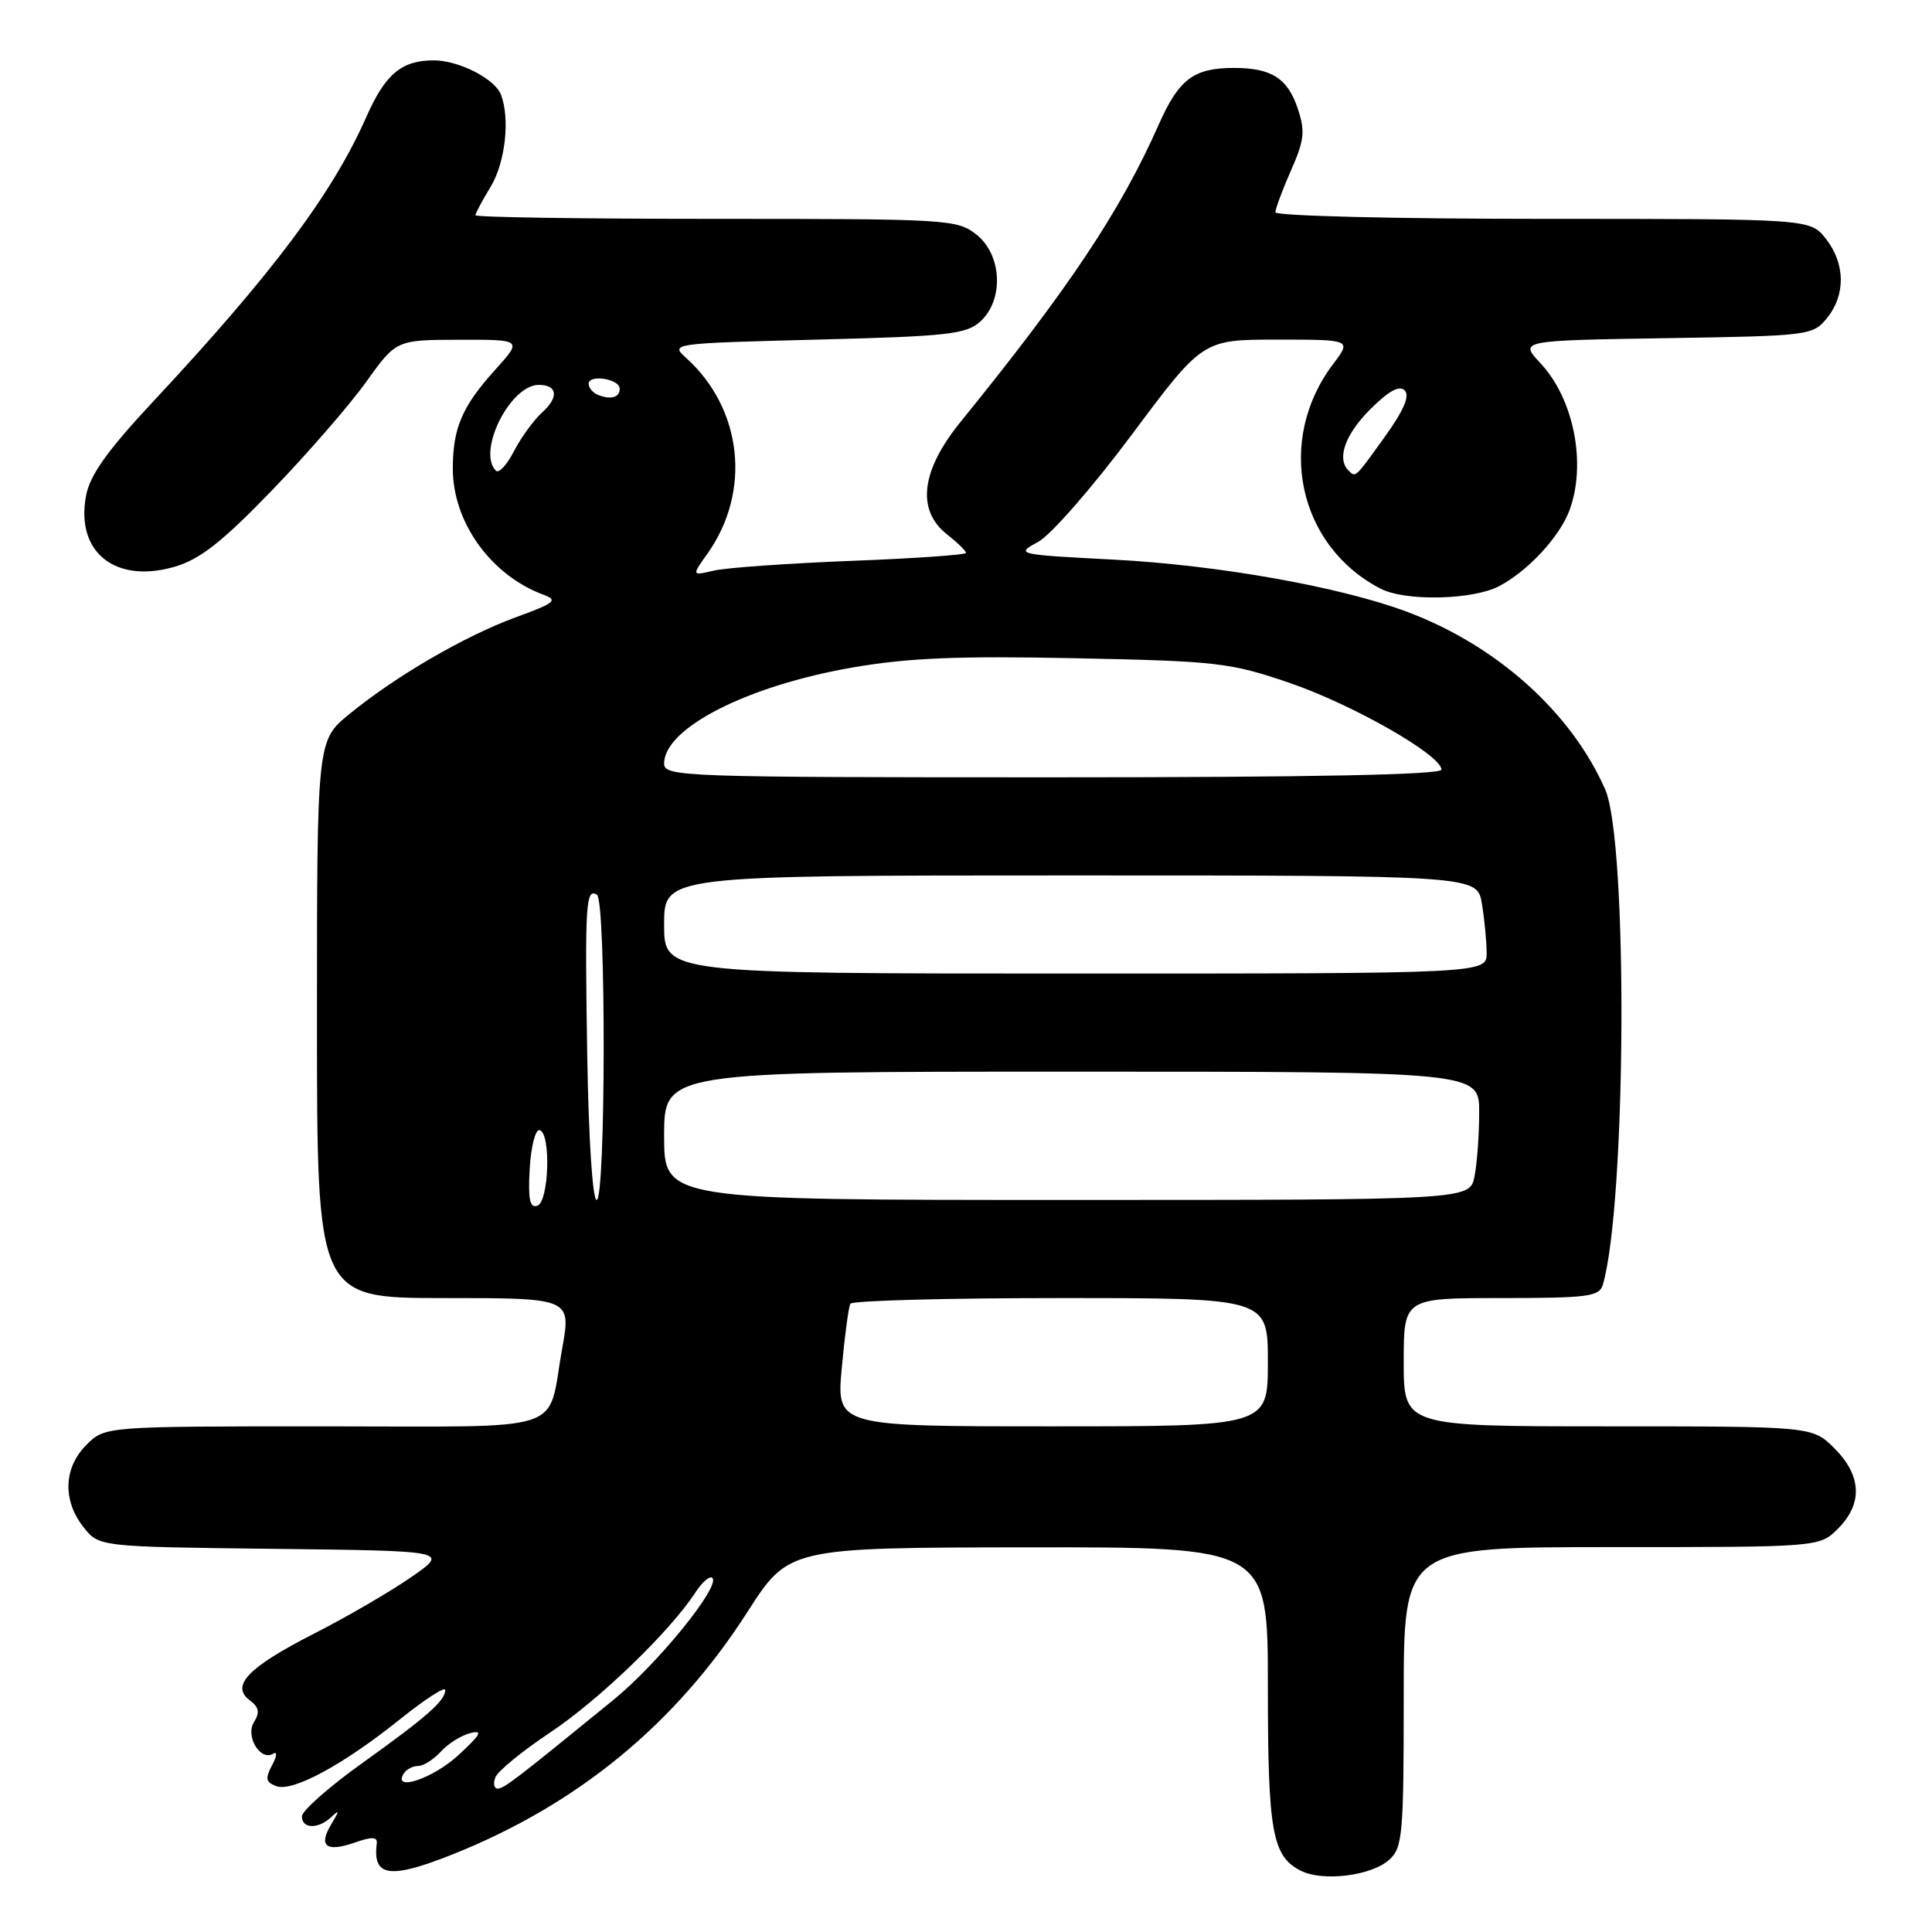<?xml version="1.0" encoding="UTF-8" standalone="no"?>
<!DOCTYPE svg PUBLIC "-//W3C//DTD SVG 1.1//EN" "http://www.w3.org/Graphics/SVG/1.1/DTD/svg11.dtd" >
<svg xmlns="http://www.w3.org/2000/svg" xmlns:xlink="http://www.w3.org/1999/xlink" version="1.1" viewBox="0 0 256 256">
 <g >
 <path fill="currentColor"
d=" M 184.08 246.43 C 185.85 244.82 186.00 243.15 186.00 224.85 C 186.00 205.00 186.00 205.00 213.55 205.00 C 241.09 205.00 241.09 205.00 243.55 202.55 C 246.85 199.24 246.68 195.53 243.08 191.92 C 240.15 189.00 240.15 189.00 213.08 189.00 C 186.00 189.00 186.00 189.00 186.00 180.50 C 186.00 172.00 186.00 172.00 198.93 172.00 C 210.39 172.00 211.92 171.80 212.38 170.25 C 215.50 159.56 215.73 111.47 212.69 104.59 C 208.17 94.34 198.30 85.50 186.42 81.06 C 177.59 77.75 161.32 74.86 147.50 74.15 C 134.67 73.48 134.54 73.45 137.55 71.81 C 139.25 70.89 144.78 64.55 149.98 57.58 C 159.36 45.00 159.36 45.00 169.23 45.00 C 179.10 45.00 179.10 45.00 176.64 48.25 C 169.00 58.35 171.96 72.33 182.93 78.00 C 186.21 79.70 195.12 79.51 198.64 77.67 C 202.41 75.70 206.61 71.19 207.94 67.68 C 210.25 61.55 208.57 52.89 204.13 48.14 C 201.31 45.12 201.31 45.12 220.74 44.81 C 239.79 44.51 240.22 44.45 242.09 42.14 C 244.58 39.06 244.52 34.93 241.93 31.63 C 239.85 29.00 239.85 29.00 204.43 29.00 C 184.92 29.00 169.00 28.61 169.00 28.13 C 169.00 27.65 169.93 25.15 171.06 22.59 C 172.82 18.62 172.96 17.40 171.98 14.45 C 170.64 10.38 168.49 9.00 163.50 9.00 C 158.18 9.00 156.20 10.49 153.55 16.48 C 148.48 27.95 141.63 38.22 127.25 55.94 C 122.03 62.38 121.41 67.61 125.50 70.82 C 126.87 71.90 128.00 73.00 128.00 73.26 C 128.00 73.52 121.14 74.00 112.75 74.32 C 104.36 74.65 96.18 75.23 94.58 75.61 C 91.65 76.30 91.65 76.30 93.72 73.39 C 99.58 65.16 98.40 54.19 90.92 47.43 C 88.80 45.51 88.92 45.50 108.29 45.00 C 125.65 44.56 128.03 44.29 129.90 42.60 C 133.05 39.74 132.78 33.76 129.37 31.07 C 126.82 29.07 125.59 29.00 94.87 29.00 C 77.34 29.00 63.00 28.79 63.00 28.52 C 63.00 28.26 63.90 26.57 65.00 24.77 C 66.95 21.56 67.61 15.75 66.38 12.54 C 65.57 10.44 60.80 8.00 57.48 8.00 C 53.21 8.00 51.06 9.80 48.55 15.48 C 44.05 25.66 36.11 36.26 20.29 53.21 C 14.19 59.75 11.91 62.95 11.40 65.70 C 9.99 73.18 15.30 77.41 23.20 75.08 C 26.51 74.10 29.46 71.79 36.00 65.01 C 40.67 60.18 46.30 53.70 48.50 50.63 C 52.50 45.04 52.50 45.04 60.87 45.02 C 69.23 45.00 69.23 45.00 65.57 49.05 C 61.23 53.86 60.00 56.74 60.00 62.10 C 60.00 69.21 65.06 76.24 72.02 78.81 C 73.98 79.54 73.53 79.90 68.38 81.78 C 61.60 84.26 52.44 89.58 46.28 94.63 C 42.00 98.13 42.00 98.13 42.00 135.07 C 42.00 172.00 42.00 172.00 58.85 172.00 C 75.70 172.00 75.70 172.00 74.48 178.75 C 72.43 190.11 75.85 189.00 42.85 189.00 C 13.91 189.00 13.91 189.00 11.45 191.45 C 8.42 194.49 8.27 198.80 11.06 202.35 C 13.12 204.96 13.12 204.96 36.31 205.23 C 59.50 205.50 59.50 205.50 54.50 208.97 C 51.75 210.88 45.95 214.26 41.60 216.47 C 32.85 220.94 30.51 223.38 33.11 225.31 C 34.31 226.21 34.45 226.92 33.66 228.17 C 32.47 230.06 34.51 233.42 36.21 232.37 C 36.76 232.03 36.69 232.72 36.06 233.89 C 35.12 235.65 35.21 236.14 36.59 236.67 C 38.74 237.50 45.50 233.84 53.08 227.75 C 56.34 225.14 59.00 223.42 59.00 223.93 C 59.00 225.35 56.58 227.48 47.93 233.67 C 43.57 236.79 40.00 239.95 40.00 240.68 C 40.00 242.35 42.19 242.39 43.92 240.75 C 44.99 239.73 44.99 239.91 43.91 241.70 C 42.14 244.62 43.21 245.47 46.98 244.16 C 49.33 243.34 50.03 243.37 49.92 244.29 C 49.36 248.71 51.66 249.03 60.01 245.70 C 76.55 239.10 89.54 228.42 99.02 213.62 C 104.50 205.07 104.50 205.07 136.25 205.03 C 168.00 205.00 168.00 205.00 168.00 223.45 C 168.00 242.78 168.57 245.95 172.36 247.88 C 175.27 249.36 181.73 248.56 184.08 246.43 Z  M 65.64 235.51 C 65.95 234.69 69.21 232.02 72.89 229.57 C 79.33 225.29 88.79 216.18 92.15 211.00 C 93.05 209.62 94.06 208.76 94.39 209.08 C 95.51 210.16 87.18 220.44 81.30 225.23 C 68.27 235.86 66.77 237.00 65.94 237.00 C 65.46 237.00 65.32 236.33 65.64 235.51 Z  M 53.50 235.00 C 53.84 234.45 54.70 234.00 55.40 234.00 C 56.11 234.00 57.46 233.14 58.41 232.10 C 59.36 231.05 61.11 229.95 62.31 229.65 C 64.05 229.21 63.72 229.81 60.76 232.55 C 57.41 235.65 51.96 237.49 53.50 235.00 Z  M 111.54 181.25 C 111.93 176.99 112.44 173.16 112.68 172.75 C 112.92 172.34 125.47 172.00 140.56 172.00 C 168.00 172.00 168.00 172.00 168.00 180.50 C 168.00 189.00 168.00 189.00 139.41 189.00 C 110.83 189.00 110.83 189.00 111.54 181.25 Z  M 70.19 154.85 C 70.36 151.91 70.95 149.61 71.50 149.75 C 73.03 150.13 72.75 159.25 71.19 159.77 C 70.20 160.10 69.96 158.91 70.19 154.85 Z  M 77.81 139.75 C 77.49 119.73 77.62 117.64 79.10 118.56 C 80.32 119.31 80.27 159.00 79.06 159.00 C 78.52 159.00 77.99 150.87 77.81 139.75 Z  M 88.00 150.50 C 88.00 142.00 88.00 142.00 142.00 142.00 C 196.00 142.00 196.00 142.00 196.00 147.38 C 196.00 150.33 195.72 154.16 195.38 155.88 C 194.75 159.00 194.75 159.00 141.38 159.00 C 88.00 159.00 88.00 159.00 88.00 150.50 Z  M 88.00 122.50 C 88.00 116.00 88.00 116.00 141.87 116.00 C 195.74 116.00 195.74 116.00 196.36 119.75 C 196.70 121.81 196.98 124.74 196.99 126.25 C 197.00 129.00 197.00 129.00 142.50 129.00 C 88.00 129.00 88.00 129.00 88.00 122.50 Z  M 88.00 101.17 C 88.00 96.47 99.03 90.86 113.00 88.44 C 120.36 87.17 126.99 86.90 142.50 87.22 C 161.30 87.60 163.00 87.80 170.85 90.48 C 179.22 93.34 191.00 100.06 191.00 101.98 C 191.00 102.66 173.90 103.00 139.50 103.00 C 90.31 103.00 88.00 102.92 88.00 101.17 Z  M 65.71 62.37 C 63.18 59.84 67.60 51.00 71.39 51.00 C 73.86 51.00 74.08 52.62 71.87 54.62 C 70.73 55.65 69.03 57.98 68.10 59.79 C 67.17 61.60 66.10 62.76 65.71 62.37 Z  M 178.67 62.33 C 177.10 60.77 178.24 57.56 181.55 54.25 C 183.99 51.81 185.42 51.02 186.13 51.73 C 186.84 52.44 186.02 54.36 183.49 57.88 C 179.50 63.43 179.64 63.31 178.67 62.33 Z  M 79.25 52.33 C 78.56 52.06 78.00 51.39 78.00 50.85 C 78.00 49.57 82.07 50.19 82.11 51.48 C 82.16 52.65 80.95 53.01 79.25 52.33 Z "/>
</g>
</svg>
